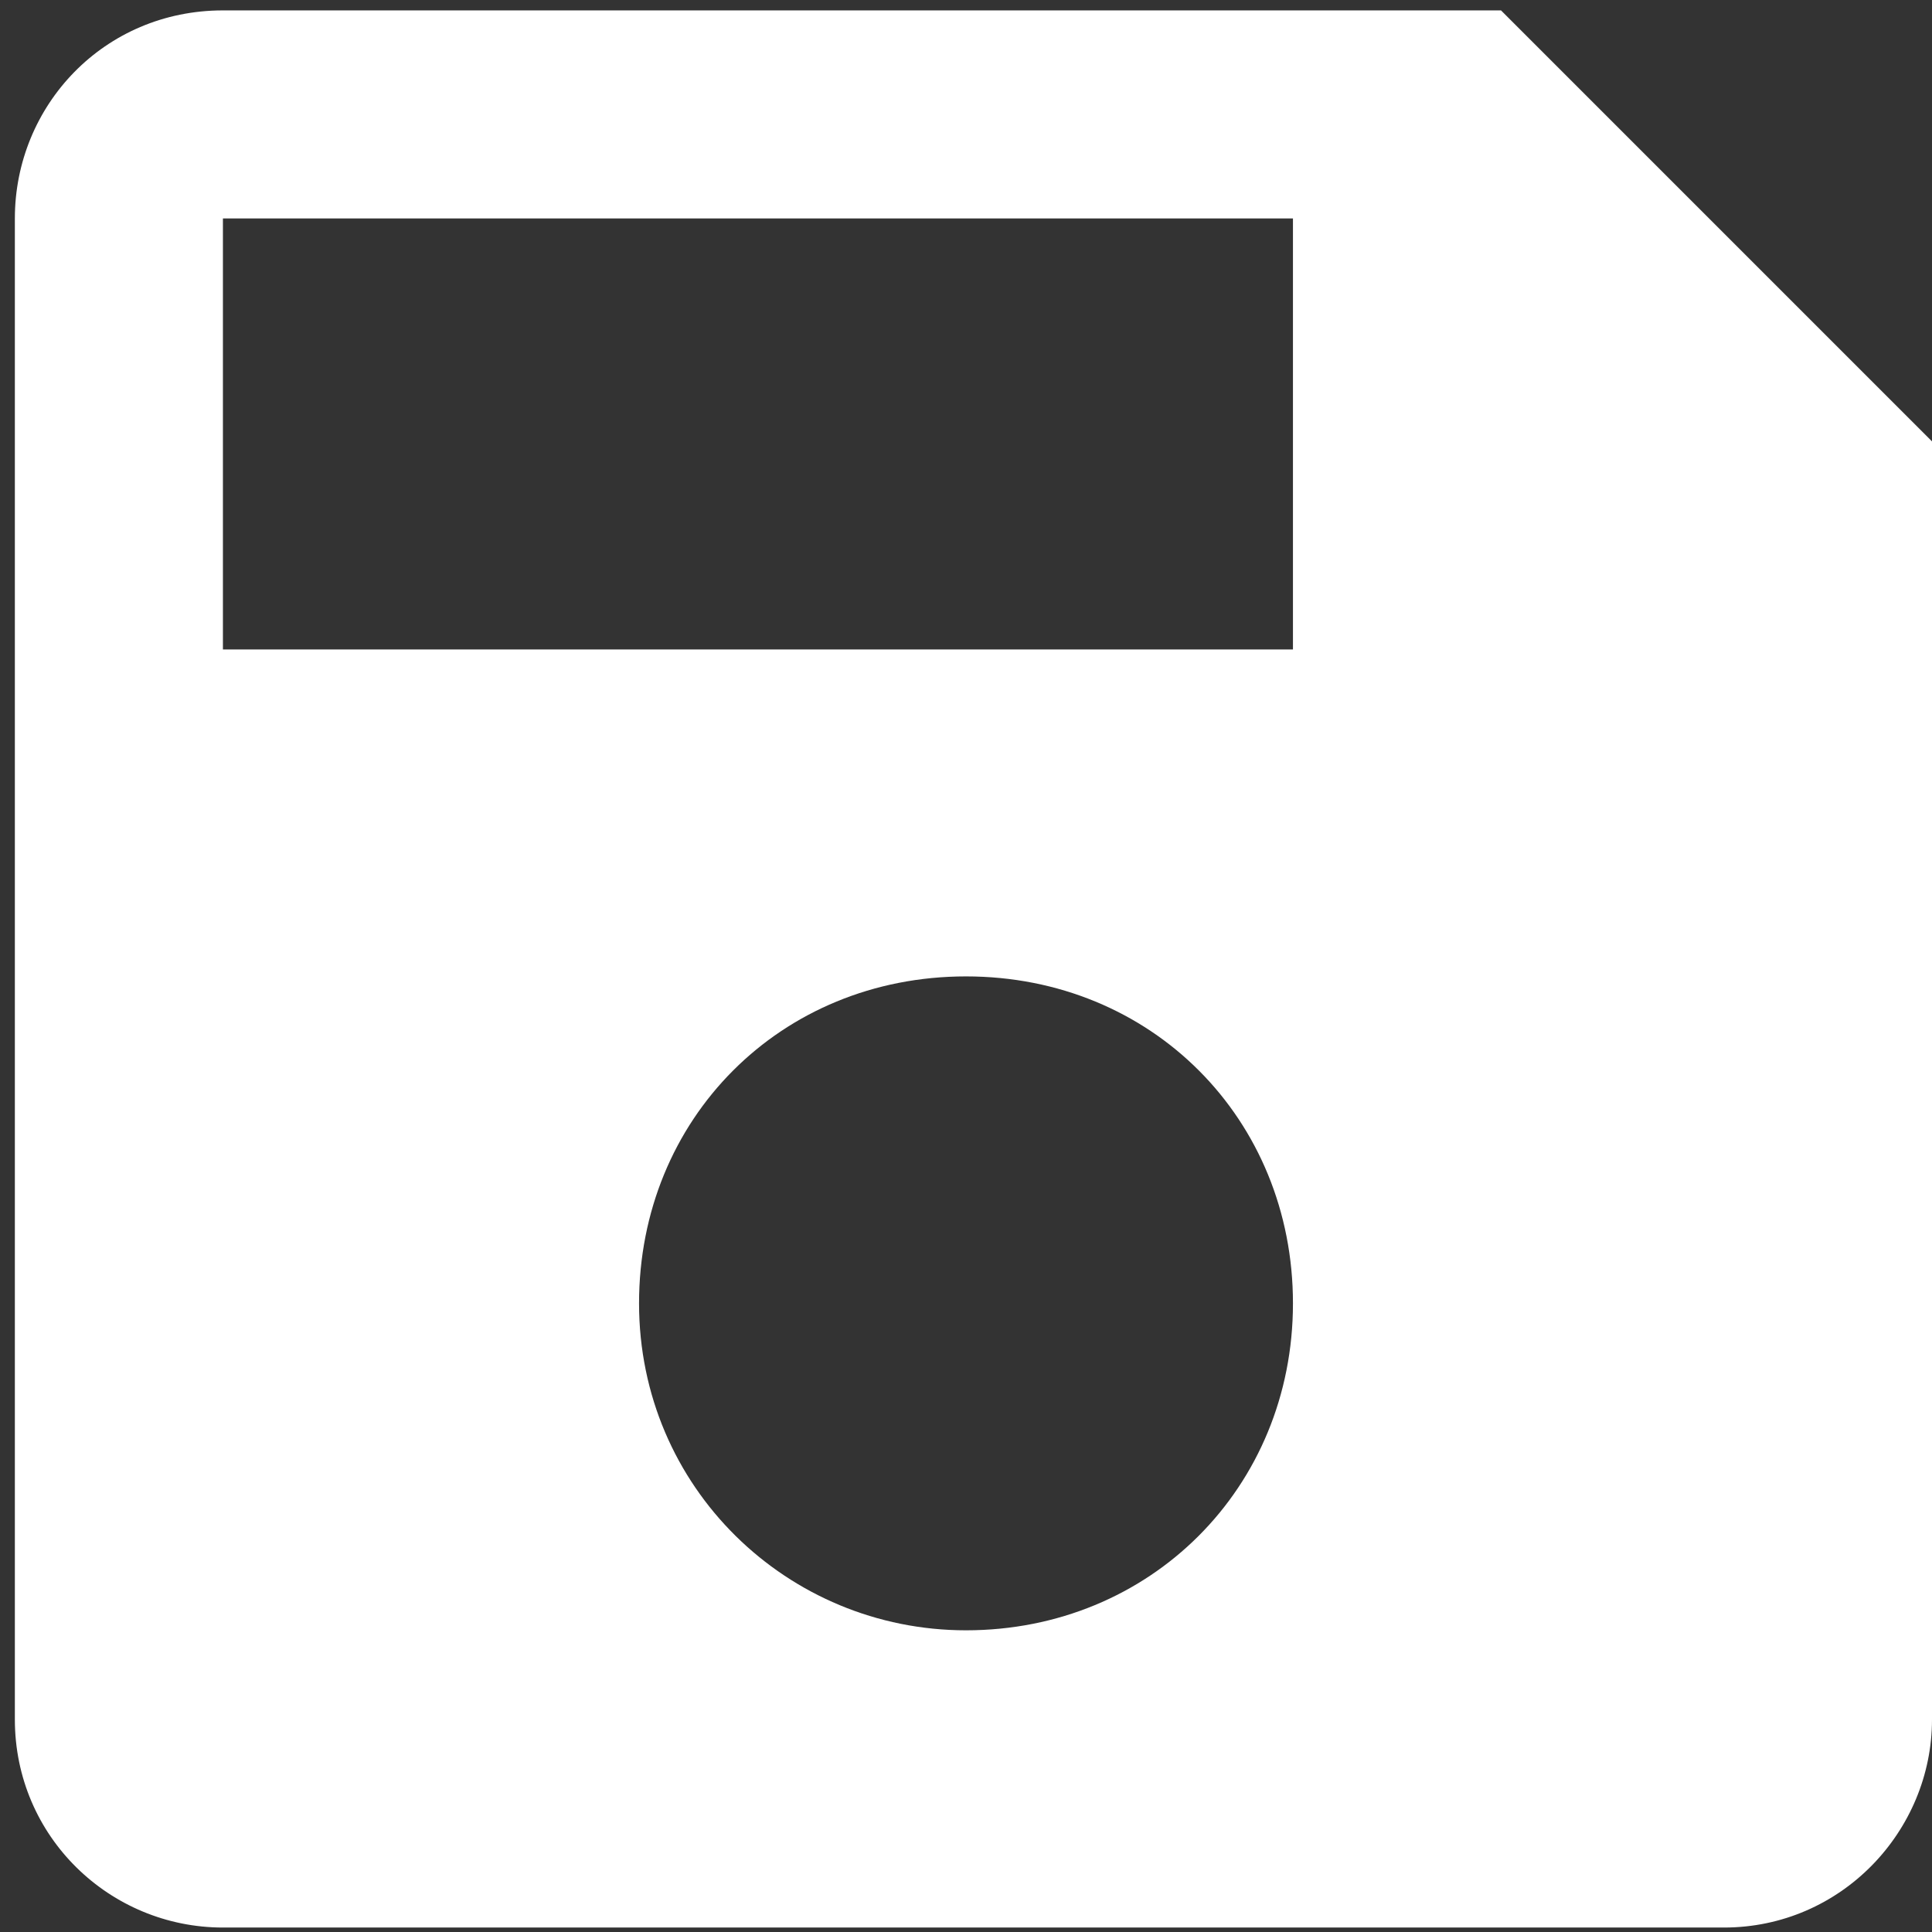 <svg enable-background="new 0 0 130 130" version="1.1" viewBox="0 0 130 130" xmlns="http://www.w3.org/2000/svg"><rect x="0" y="0" width="130" height="130" fill="#333333" stroke="none"/><style type="text/css">.st0{fill:none;}
	.st1{fill:#FFFFFF;}</style><path class="st1" d="m101 0.7h-86c-8 0-14 6.4-14 14v101c0 7.9 6.4 14 14 14h101c7.9 0 14-6.5 14-14v-86l-29-29zm-36 109c-12 0-22-9.6-22-22s9.5-22 22-22 22 9.6 22 22-9.6 22-22 22zm22-66h-72v-29h72v29h-0.1z"/></svg>
